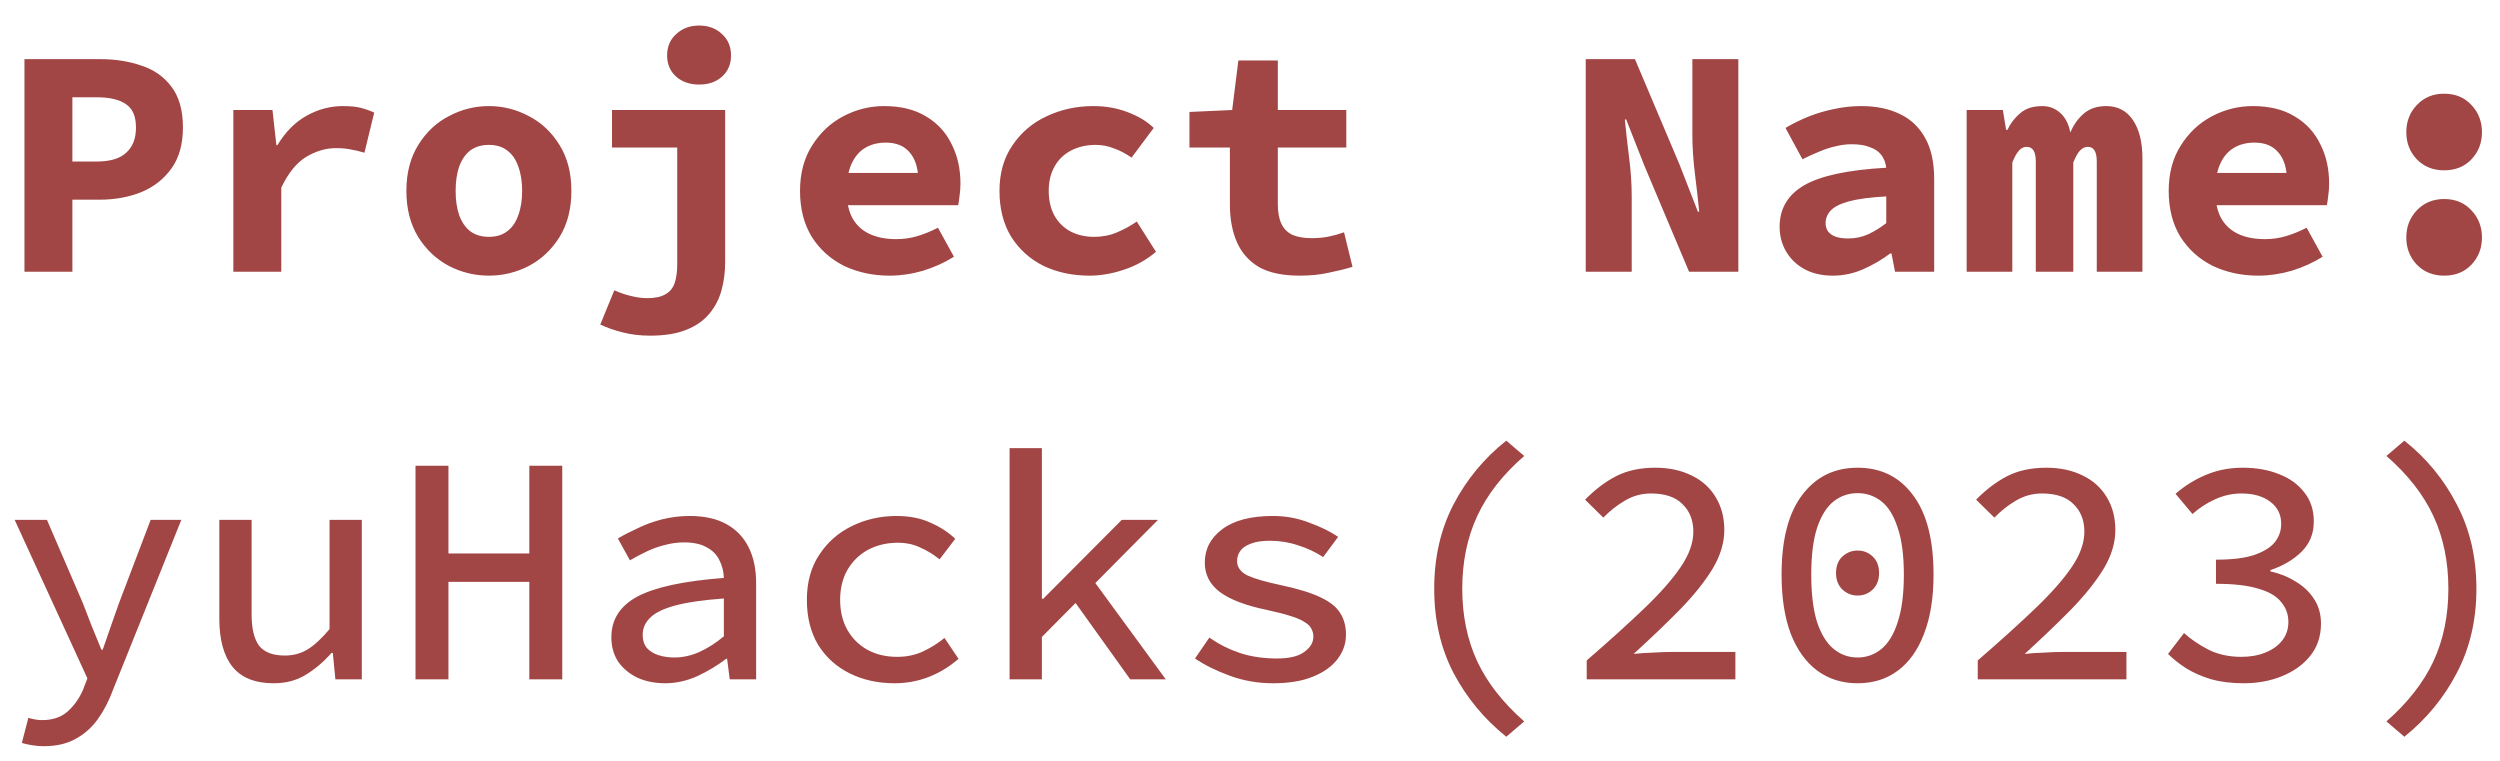 <svg width="92" height="28" viewBox="0 0 92 28" fill="none" xmlns="http://www.w3.org/2000/svg">
<path d="M0.9 10V2.176H3.672C4.24 2.176 4.752 2.256 5.208 2.416C5.672 2.568 6.04 2.828 6.312 3.196C6.592 3.564 6.732 4.064 6.732 4.696C6.732 5.304 6.592 5.804 6.312 6.196C6.032 6.588 5.66 6.88 5.196 7.072C4.732 7.256 4.224 7.348 3.672 7.348H2.664V10H0.9ZM2.664 5.944H3.564C4.052 5.944 4.412 5.836 4.644 5.62C4.884 5.404 5.004 5.096 5.004 4.696C5.004 4.28 4.88 3.992 4.632 3.832C4.392 3.664 4.036 3.58 3.564 3.58H2.664V5.944ZM8.587 10V4.048H10.027L10.171 5.344H10.207C10.503 4.856 10.859 4.496 11.275 4.264C11.699 4.024 12.147 3.904 12.619 3.904C12.883 3.904 13.095 3.924 13.255 3.964C13.423 4.004 13.595 4.064 13.771 4.144L13.411 5.62C13.227 5.564 13.059 5.524 12.907 5.5C12.763 5.468 12.579 5.452 12.355 5.452C11.987 5.452 11.623 5.56 11.263 5.776C10.911 5.992 10.607 6.368 10.351 6.904V10H8.587ZM17.991 10.144C17.471 10.144 16.979 10.024 16.515 9.784C16.051 9.536 15.675 9.18 15.387 8.716C15.099 8.244 14.955 7.68 14.955 7.024C14.955 6.368 15.099 5.808 15.387 5.344C15.675 4.872 16.051 4.516 16.515 4.276C16.979 4.028 17.471 3.904 17.991 3.904C18.511 3.904 19.003 4.028 19.467 4.276C19.931 4.516 20.307 4.872 20.595 5.344C20.883 5.808 21.027 6.368 21.027 7.024C21.027 7.68 20.883 8.244 20.595 8.716C20.307 9.18 19.931 9.536 19.467 9.784C19.003 10.024 18.511 10.144 17.991 10.144ZM17.991 8.716C18.263 8.716 18.487 8.648 18.663 8.512C18.847 8.376 18.983 8.18 19.071 7.924C19.167 7.668 19.215 7.368 19.215 7.024C19.215 6.68 19.167 6.38 19.071 6.124C18.983 5.868 18.847 5.672 18.663 5.536C18.487 5.4 18.263 5.332 17.991 5.332C17.719 5.332 17.491 5.4 17.307 5.536C17.131 5.672 16.995 5.868 16.899 6.124C16.811 6.38 16.767 6.68 16.767 7.024C16.767 7.368 16.811 7.668 16.899 7.924C16.995 8.18 17.131 8.376 17.307 8.512C17.491 8.648 17.719 8.716 17.991 8.716ZM23.926 12.352C23.558 12.352 23.222 12.312 22.918 12.232C22.622 12.16 22.346 12.064 22.09 11.944L22.606 10.684C22.846 10.788 23.062 10.86 23.254 10.9C23.454 10.948 23.642 10.972 23.818 10.972C24.106 10.972 24.33 10.924 24.49 10.828C24.65 10.74 24.762 10.604 24.826 10.42C24.89 10.236 24.922 10 24.922 9.712V5.428H22.522V4.048H26.686V9.64C26.686 10.008 26.642 10.352 26.554 10.672C26.466 11 26.318 11.288 26.11 11.536C25.902 11.792 25.618 11.992 25.258 12.136C24.906 12.28 24.462 12.352 23.926 12.352ZM25.726 3.112C25.39 3.112 25.11 3.016 24.886 2.824C24.662 2.624 24.55 2.364 24.55 2.044C24.55 1.716 24.662 1.452 24.886 1.252C25.11 1.044 25.39 0.94 25.726 0.94C26.07 0.94 26.35 1.044 26.566 1.252C26.79 1.452 26.902 1.716 26.902 2.044C26.902 2.364 26.79 2.624 26.566 2.824C26.35 3.016 26.07 3.112 25.726 3.112ZM32.741 10.144C32.125 10.144 31.565 10.024 31.061 9.784C30.565 9.536 30.169 9.18 29.873 8.716C29.585 8.244 29.441 7.68 29.441 7.024C29.441 6.376 29.589 5.82 29.885 5.356C30.181 4.884 30.565 4.524 31.037 4.276C31.509 4.028 32.009 3.904 32.537 3.904C33.153 3.904 33.669 4.032 34.085 4.288C34.501 4.536 34.813 4.876 35.021 5.308C35.237 5.732 35.345 6.216 35.345 6.76C35.345 6.92 35.333 7.076 35.309 7.228C35.293 7.372 35.277 7.48 35.261 7.552H30.749V6.364H34.073L33.797 6.7C33.797 6.22 33.693 5.86 33.485 5.62C33.285 5.372 32.989 5.248 32.597 5.248C32.309 5.248 32.057 5.312 31.841 5.44C31.625 5.568 31.457 5.764 31.337 6.028C31.217 6.292 31.157 6.624 31.157 7.024C31.157 7.432 31.229 7.768 31.373 8.032C31.517 8.288 31.725 8.48 31.997 8.608C32.269 8.736 32.597 8.8 32.981 8.8C33.253 8.8 33.509 8.764 33.749 8.692C33.997 8.62 34.253 8.516 34.517 8.38L35.105 9.448C34.761 9.664 34.381 9.836 33.965 9.964C33.549 10.084 33.141 10.144 32.741 10.144ZM40.093 10.144C39.469 10.144 38.905 10.024 38.401 9.784C37.905 9.536 37.509 9.18 37.213 8.716C36.925 8.244 36.781 7.68 36.781 7.024C36.781 6.368 36.941 5.808 37.261 5.344C37.581 4.872 38.001 4.516 38.521 4.276C39.049 4.028 39.617 3.904 40.225 3.904C40.697 3.904 41.125 3.98 41.509 4.132C41.893 4.276 42.209 4.468 42.457 4.708L41.641 5.8C41.409 5.64 41.185 5.524 40.969 5.452C40.761 5.372 40.545 5.332 40.321 5.332C39.985 5.332 39.685 5.4 39.421 5.536C39.157 5.672 38.953 5.868 38.809 6.124C38.665 6.38 38.593 6.68 38.593 7.024C38.593 7.368 38.661 7.668 38.797 7.924C38.941 8.18 39.137 8.376 39.385 8.512C39.641 8.648 39.933 8.716 40.261 8.716C40.573 8.716 40.857 8.66 41.113 8.548C41.377 8.436 41.617 8.304 41.833 8.152L42.541 9.268C42.189 9.564 41.793 9.784 41.353 9.928C40.921 10.072 40.501 10.144 40.093 10.144ZM47.828 10.144C47.196 10.144 46.692 10.036 46.316 9.82C45.948 9.596 45.68 9.288 45.512 8.896C45.344 8.504 45.26 8.048 45.26 7.528V5.428H43.772V4.12L45.344 4.048L45.572 2.224H47.024V4.048H49.544V5.428H47.024V7.516C47.024 7.812 47.068 8.052 47.156 8.236C47.244 8.42 47.38 8.556 47.564 8.644C47.748 8.724 47.984 8.764 48.272 8.764C48.504 8.764 48.716 8.744 48.908 8.704C49.1 8.664 49.284 8.612 49.46 8.548L49.772 9.82C49.508 9.9 49.216 9.972 48.896 10.036C48.584 10.108 48.228 10.144 47.828 10.144ZM58.355 10V2.176H60.166L61.81 6.064L62.483 7.792H62.531C62.49 7.376 62.438 6.912 62.374 6.4C62.31 5.888 62.279 5.404 62.279 4.948V2.176H63.971V10H62.158L60.514 6.1L59.843 4.396H59.794C59.834 4.82 59.886 5.284 59.95 5.788C60.014 6.284 60.047 6.764 60.047 7.228V10H58.355ZM67.446 10.144C67.046 10.144 66.698 10.064 66.402 9.904C66.114 9.744 65.89 9.528 65.73 9.256C65.57 8.984 65.49 8.68 65.49 8.344C65.49 7.68 65.79 7.172 66.39 6.82C66.998 6.468 68.006 6.252 69.414 6.172C69.39 5.988 69.33 5.832 69.234 5.704C69.138 5.576 68.998 5.48 68.814 5.416C68.638 5.344 68.414 5.308 68.142 5.308C67.95 5.308 67.758 5.332 67.566 5.38C67.374 5.42 67.174 5.484 66.966 5.572C66.766 5.652 66.554 5.748 66.33 5.86L65.706 4.708C65.978 4.548 66.262 4.408 66.558 4.288C66.862 4.168 67.174 4.076 67.494 4.012C67.822 3.94 68.154 3.904 68.49 3.904C69.05 3.904 69.53 4.004 69.93 4.204C70.33 4.396 70.638 4.692 70.854 5.092C71.07 5.484 71.178 5.984 71.178 6.592V10H69.738L69.606 9.328H69.558C69.262 9.552 68.934 9.744 68.574 9.904C68.214 10.064 67.838 10.144 67.446 10.144ZM68.01 8.776C68.274 8.776 68.522 8.724 68.754 8.62C68.986 8.508 69.206 8.372 69.414 8.212V7.228C68.83 7.26 68.374 7.32 68.046 7.408C67.726 7.496 67.502 7.608 67.374 7.744C67.246 7.88 67.182 8.036 67.182 8.212C67.182 8.332 67.214 8.436 67.278 8.524C67.35 8.612 67.446 8.676 67.566 8.716C67.694 8.756 67.842 8.776 68.01 8.776ZM72.373 10V4.048H73.705L73.825 4.78H73.873C73.985 4.54 74.141 4.336 74.341 4.168C74.541 3.992 74.813 3.904 75.157 3.904C75.413 3.904 75.633 3.988 75.817 4.156C76.001 4.316 76.125 4.556 76.189 4.876C76.301 4.604 76.461 4.376 76.669 4.192C76.885 4 77.165 3.904 77.509 3.904C77.933 3.904 78.261 4.076 78.493 4.42C78.725 4.764 78.841 5.232 78.841 5.824V10H77.161V5.944C77.161 5.584 77.053 5.404 76.837 5.404C76.725 5.404 76.625 5.452 76.537 5.548C76.457 5.636 76.377 5.78 76.297 5.98V10H74.917V5.944C74.917 5.76 74.889 5.624 74.833 5.536C74.777 5.448 74.693 5.404 74.581 5.404C74.469 5.404 74.373 5.452 74.293 5.548C74.213 5.636 74.133 5.78 74.053 5.98V10H72.373ZM83.108 10.144C82.492 10.144 81.932 10.024 81.428 9.784C80.932 9.536 80.536 9.18 80.24 8.716C79.952 8.244 79.808 7.68 79.808 7.024C79.808 6.376 79.956 5.82 80.252 5.356C80.548 4.884 80.932 4.524 81.404 4.276C81.876 4.028 82.376 3.904 82.904 3.904C83.52 3.904 84.036 4.032 84.452 4.288C84.868 4.536 85.18 4.876 85.388 5.308C85.604 5.732 85.712 6.216 85.712 6.76C85.712 6.92 85.7 7.076 85.676 7.228C85.66 7.372 85.644 7.48 85.628 7.552H81.116V6.364H84.44L84.164 6.7C84.164 6.22 84.06 5.86 83.852 5.62C83.652 5.372 83.356 5.248 82.964 5.248C82.676 5.248 82.424 5.312 82.208 5.44C81.992 5.568 81.824 5.764 81.704 6.028C81.584 6.292 81.524 6.624 81.524 7.024C81.524 7.432 81.596 7.768 81.74 8.032C81.884 8.288 82.092 8.48 82.364 8.608C82.636 8.736 82.964 8.8 83.348 8.8C83.62 8.8 83.876 8.764 84.116 8.692C84.364 8.62 84.62 8.516 84.884 8.38L85.472 9.448C85.128 9.664 84.748 9.836 84.332 9.964C83.916 10.084 83.508 10.144 83.108 10.144ZM89.944 6.268C89.536 6.268 89.2 6.132 88.936 5.86C88.68 5.588 88.552 5.256 88.552 4.864C88.552 4.472 88.68 4.14 88.936 3.868C89.2 3.588 89.536 3.448 89.944 3.448C90.36 3.448 90.696 3.588 90.952 3.868C91.208 4.14 91.336 4.472 91.336 4.864C91.336 5.256 91.208 5.588 90.952 5.86C90.696 6.132 90.36 6.268 89.944 6.268ZM89.944 10.144C89.536 10.144 89.2 10.008 88.936 9.736C88.68 9.464 88.552 9.132 88.552 8.74C88.552 8.348 88.68 8.016 88.936 7.744C89.2 7.464 89.536 7.324 89.944 7.324C90.36 7.324 90.696 7.464 90.952 7.744C91.208 8.016 91.336 8.348 91.336 8.74C91.336 9.132 91.208 9.464 90.952 9.736C90.696 10.008 90.36 10.144 89.944 10.144ZM1.608 27.46C1.464 27.46 1.32 27.448 1.176 27.424C1.032 27.4 0.908 27.372 0.804 27.34L1.044 26.416C1.116 26.44 1.196 26.46 1.284 26.476C1.372 26.492 1.46 26.5 1.548 26.5C1.94 26.5 2.256 26.392 2.496 26.176C2.736 25.96 2.924 25.692 3.06 25.372L3.216 24.964L0.54 19.132H1.728L3.048 22.192C3.152 22.456 3.26 22.736 3.372 23.032C3.492 23.32 3.612 23.612 3.732 23.908H3.78C3.876 23.628 3.976 23.34 4.08 23.044C4.184 22.74 4.284 22.456 4.38 22.192L5.544 19.132H6.672L4.164 25.372C4.012 25.788 3.824 26.152 3.6 26.464C3.376 26.776 3.1 27.02 2.772 27.196C2.452 27.372 2.064 27.46 1.608 27.46ZM10.075 25.144C9.387 25.144 8.879 24.94 8.551 24.532C8.231 24.124 8.071 23.536 8.071 22.768V19.132H9.259V22.612C9.259 23.132 9.351 23.516 9.535 23.764C9.727 24.004 10.043 24.124 10.483 24.124C10.795 24.124 11.075 24.048 11.323 23.896C11.571 23.744 11.839 23.496 12.127 23.152V19.132H13.315V25H12.343L12.247 24.028H12.199C11.911 24.356 11.595 24.624 11.251 24.832C10.915 25.04 10.523 25.144 10.075 25.144ZM15.291 25V17.14H16.503V20.368H19.479V17.14H20.691V25H19.479V21.412H16.503V25H15.291ZM24.478 25.144C24.102 25.144 23.762 25.076 23.458 24.94C23.162 24.796 22.926 24.6 22.75 24.352C22.582 24.096 22.498 23.796 22.498 23.452C22.498 22.796 22.818 22.296 23.458 21.952C24.106 21.608 25.166 21.38 26.638 21.268C26.63 21.028 26.574 20.808 26.47 20.608C26.374 20.408 26.218 20.252 26.002 20.14C25.794 20.02 25.518 19.96 25.174 19.96C24.934 19.96 24.698 19.992 24.466 20.056C24.234 20.112 24.01 20.192 23.794 20.296C23.578 20.4 23.374 20.508 23.182 20.62L22.738 19.816C22.954 19.688 23.202 19.56 23.482 19.432C23.762 19.296 24.062 19.188 24.382 19.108C24.71 19.028 25.042 18.988 25.378 18.988C25.922 18.988 26.374 19.088 26.734 19.288C27.094 19.488 27.366 19.772 27.55 20.14C27.734 20.508 27.826 20.952 27.826 21.472V25H26.854L26.758 24.244H26.722C26.41 24.484 26.058 24.696 25.666 24.88C25.274 25.056 24.878 25.144 24.478 25.144ZM24.814 24.196C25.126 24.196 25.434 24.128 25.738 23.992C26.042 23.856 26.342 23.664 26.638 23.416V22.024C25.87 22.08 25.266 22.168 24.826 22.288C24.394 22.408 24.09 22.56 23.914 22.744C23.738 22.92 23.65 23.128 23.65 23.368C23.65 23.56 23.702 23.72 23.806 23.848C23.918 23.968 24.062 24.056 24.238 24.112C24.414 24.168 24.606 24.196 24.814 24.196ZM32.921 25.144C32.313 25.144 31.765 25.024 31.277 24.784C30.789 24.544 30.401 24.196 30.113 23.74C29.833 23.276 29.693 22.72 29.693 22.072C29.693 21.424 29.845 20.872 30.149 20.416C30.453 19.952 30.853 19.6 31.349 19.36C31.853 19.112 32.401 18.988 32.993 18.988C33.473 18.988 33.893 19.072 34.253 19.24C34.613 19.4 34.913 19.596 35.153 19.828L34.577 20.584C34.337 20.392 34.093 20.244 33.845 20.14C33.605 20.028 33.341 19.972 33.053 19.972C32.637 19.972 32.265 20.06 31.937 20.236C31.617 20.412 31.365 20.66 31.181 20.98C31.005 21.292 30.917 21.656 30.917 22.072C30.917 22.496 31.005 22.864 31.181 23.176C31.357 23.488 31.601 23.732 31.913 23.908C32.233 24.084 32.601 24.172 33.017 24.172C33.369 24.172 33.689 24.104 33.977 23.968C34.265 23.832 34.525 23.668 34.757 23.476L35.273 24.244C34.945 24.532 34.577 24.756 34.169 24.916C33.769 25.068 33.353 25.144 32.921 25.144ZM37.153 25V16.492H38.341V22.036H38.389L41.281 19.132H42.613L38.341 23.44V25H37.153ZM41.593 25L39.445 22L40.153 21.244L42.901 25H41.593ZM46.844 25.144C46.292 25.144 45.764 25.052 45.26 24.868C44.756 24.684 44.328 24.472 43.976 24.232L44.504 23.464C44.848 23.704 45.22 23.892 45.62 24.028C46.028 24.164 46.488 24.232 47 24.232C47.448 24.232 47.78 24.152 47.996 23.992C48.22 23.832 48.332 23.644 48.332 23.428C48.332 23.324 48.308 23.228 48.26 23.14C48.22 23.052 48.14 22.972 48.02 22.9C47.908 22.82 47.736 22.744 47.504 22.672C47.28 22.6 46.984 22.524 46.616 22.444C45.84 22.284 45.264 22.064 44.888 21.784C44.52 21.504 44.336 21.144 44.336 20.704C44.336 20.208 44.548 19.8 44.972 19.48C45.404 19.152 46.028 18.988 46.844 18.988C47.308 18.988 47.748 19.068 48.164 19.228C48.588 19.38 48.948 19.556 49.244 19.756L48.692 20.5C48.412 20.316 48.104 20.172 47.768 20.068C47.44 19.956 47.096 19.9 46.736 19.9C46.44 19.9 46.204 19.936 46.028 20.008C45.852 20.072 45.724 20.16 45.644 20.272C45.564 20.384 45.524 20.508 45.524 20.644C45.524 20.868 45.648 21.044 45.896 21.172C46.152 21.292 46.564 21.412 47.132 21.532C47.772 21.668 48.264 21.82 48.608 21.988C48.96 22.156 49.2 22.352 49.328 22.576C49.464 22.792 49.532 23.052 49.532 23.356C49.532 23.684 49.428 23.984 49.22 24.256C49.012 24.528 48.708 24.744 48.308 24.904C47.916 25.064 47.428 25.144 46.844 25.144ZM55.431 27.112C54.615 26.456 53.967 25.672 53.487 24.76C53.015 23.848 52.779 22.816 52.779 21.664C52.779 20.512 53.015 19.48 53.487 18.568C53.967 17.648 54.615 16.864 55.431 16.216L56.091 16.78C55.307 17.46 54.731 18.196 54.363 18.988C53.995 19.78 53.811 20.672 53.811 21.664C53.811 22.656 53.995 23.548 54.363 24.34C54.731 25.124 55.307 25.86 56.091 26.548L55.431 27.112ZM58.391 25V24.304C59.222 23.584 59.931 22.944 60.514 22.384C61.099 21.824 61.542 21.32 61.846 20.872C62.158 20.416 62.315 19.98 62.315 19.564C62.315 19.148 62.182 18.812 61.919 18.556C61.663 18.292 61.275 18.16 60.755 18.16C60.41 18.16 60.09 18.248 59.794 18.424C59.507 18.592 59.242 18.8 59.002 19.048L58.331 18.388C58.691 18.02 59.071 17.732 59.471 17.524C59.879 17.316 60.358 17.212 60.91 17.212C61.422 17.212 61.87 17.308 62.255 17.5C62.639 17.684 62.934 17.952 63.142 18.304C63.35 18.648 63.455 19.048 63.455 19.504C63.455 19.976 63.31 20.452 63.023 20.932C62.734 21.404 62.339 21.9 61.834 22.42C61.331 22.932 60.758 23.48 60.118 24.064C60.35 24.04 60.587 24.024 60.827 24.016C61.075 24 61.306 23.992 61.523 23.992H63.862V25H58.391ZM68.358 25.144C67.79 25.144 67.294 24.988 66.87 24.676C66.454 24.364 66.13 23.912 65.898 23.32C65.674 22.72 65.562 21.996 65.562 21.148C65.562 19.86 65.814 18.884 66.318 18.22C66.822 17.548 67.502 17.212 68.358 17.212C69.222 17.212 69.902 17.548 70.398 18.22C70.902 18.884 71.154 19.86 71.154 21.148C71.154 21.996 71.038 22.72 70.806 23.32C70.582 23.912 70.262 24.364 69.846 24.676C69.43 24.988 68.934 25.144 68.358 25.144ZM68.358 24.196C68.686 24.196 68.978 24.092 69.234 23.884C69.49 23.676 69.69 23.348 69.834 22.9C69.986 22.444 70.062 21.86 70.062 21.148C70.062 20.436 69.986 19.86 69.834 19.42C69.69 18.972 69.49 18.648 69.234 18.448C68.978 18.248 68.686 18.148 68.358 18.148C68.03 18.148 67.738 18.248 67.482 18.448C67.226 18.648 67.022 18.972 66.87 19.42C66.726 19.86 66.654 20.436 66.654 21.148C66.654 21.86 66.726 22.444 66.87 22.9C67.022 23.348 67.226 23.676 67.482 23.884C67.738 24.092 68.03 24.196 68.358 24.196ZM68.358 21.916C68.15 21.916 67.966 21.844 67.806 21.7C67.646 21.548 67.566 21.344 67.566 21.088C67.566 20.824 67.646 20.62 67.806 20.476C67.966 20.332 68.15 20.26 68.358 20.26C68.574 20.26 68.758 20.332 68.91 20.476C69.07 20.62 69.15 20.824 69.15 21.088C69.15 21.344 69.07 21.548 68.91 21.7C68.758 21.844 68.574 21.916 68.358 21.916ZM72.781 25V24.304C73.613 23.584 74.321 22.944 74.905 22.384C75.489 21.824 75.933 21.32 76.237 20.872C76.549 20.416 76.705 19.98 76.705 19.564C76.705 19.148 76.573 18.812 76.309 18.556C76.053 18.292 75.665 18.16 75.145 18.16C74.801 18.16 74.481 18.248 74.185 18.424C73.897 18.592 73.633 18.8 73.393 19.048L72.721 18.388C73.081 18.02 73.461 17.732 73.861 17.524C74.269 17.316 74.749 17.212 75.301 17.212C75.813 17.212 76.261 17.308 76.645 17.5C77.029 17.684 77.325 17.952 77.533 18.304C77.741 18.648 77.845 19.048 77.845 19.504C77.845 19.976 77.701 20.452 77.413 20.932C77.125 21.404 76.729 21.9 76.225 22.42C75.721 22.932 75.149 23.48 74.509 24.064C74.741 24.04 74.977 24.024 75.217 24.016C75.465 24 75.697 23.992 75.913 23.992H78.253V25H72.781ZM82.568 25.144C82.128 25.144 81.732 25.096 81.38 25C81.036 24.896 80.732 24.764 80.468 24.604C80.204 24.436 79.976 24.256 79.784 24.064L80.372 23.296C80.628 23.528 80.928 23.732 81.272 23.908C81.624 24.084 82.028 24.172 82.484 24.172C82.812 24.172 83.104 24.12 83.36 24.016C83.624 23.912 83.832 23.764 83.984 23.572C84.136 23.38 84.212 23.152 84.212 22.888C84.212 22.608 84.124 22.364 83.948 22.156C83.78 21.94 83.5 21.776 83.108 21.664C82.724 21.544 82.204 21.484 81.548 21.484V20.596C82.132 20.596 82.596 20.54 82.94 20.428C83.292 20.308 83.548 20.152 83.708 19.96C83.868 19.76 83.948 19.532 83.948 19.276C83.948 18.932 83.812 18.66 83.54 18.46C83.276 18.26 82.924 18.16 82.484 18.16C82.148 18.16 81.824 18.232 81.512 18.376C81.208 18.512 80.932 18.692 80.684 18.916L80.06 18.172C80.388 17.884 80.76 17.652 81.176 17.476C81.592 17.3 82.044 17.212 82.532 17.212C83.036 17.212 83.484 17.292 83.876 17.452C84.268 17.604 84.576 17.828 84.8 18.124C85.032 18.412 85.148 18.768 85.148 19.192C85.148 19.632 85 20 84.704 20.296C84.408 20.592 84.024 20.82 83.552 20.98V21.028C83.888 21.1 84.196 21.224 84.476 21.4C84.764 21.568 84.992 21.784 85.16 22.048C85.328 22.304 85.412 22.604 85.412 22.948C85.412 23.412 85.28 23.808 85.016 24.136C84.76 24.456 84.416 24.704 83.984 24.88C83.56 25.056 83.088 25.144 82.568 25.144ZM88.48 27.112L87.82 26.548C88.604 25.86 89.18 25.124 89.548 24.34C89.916 23.548 90.1 22.656 90.1 21.664C90.1 20.672 89.916 19.78 89.548 18.988C89.18 18.196 88.604 17.46 87.82 16.78L88.48 16.216C89.296 16.864 89.94 17.648 90.412 18.568C90.892 19.48 91.132 20.512 91.132 21.664C91.132 22.816 90.892 23.848 90.412 24.76C89.94 25.672 89.296 26.456 88.48 27.112Z" fill="#A14545"/>
</svg>
